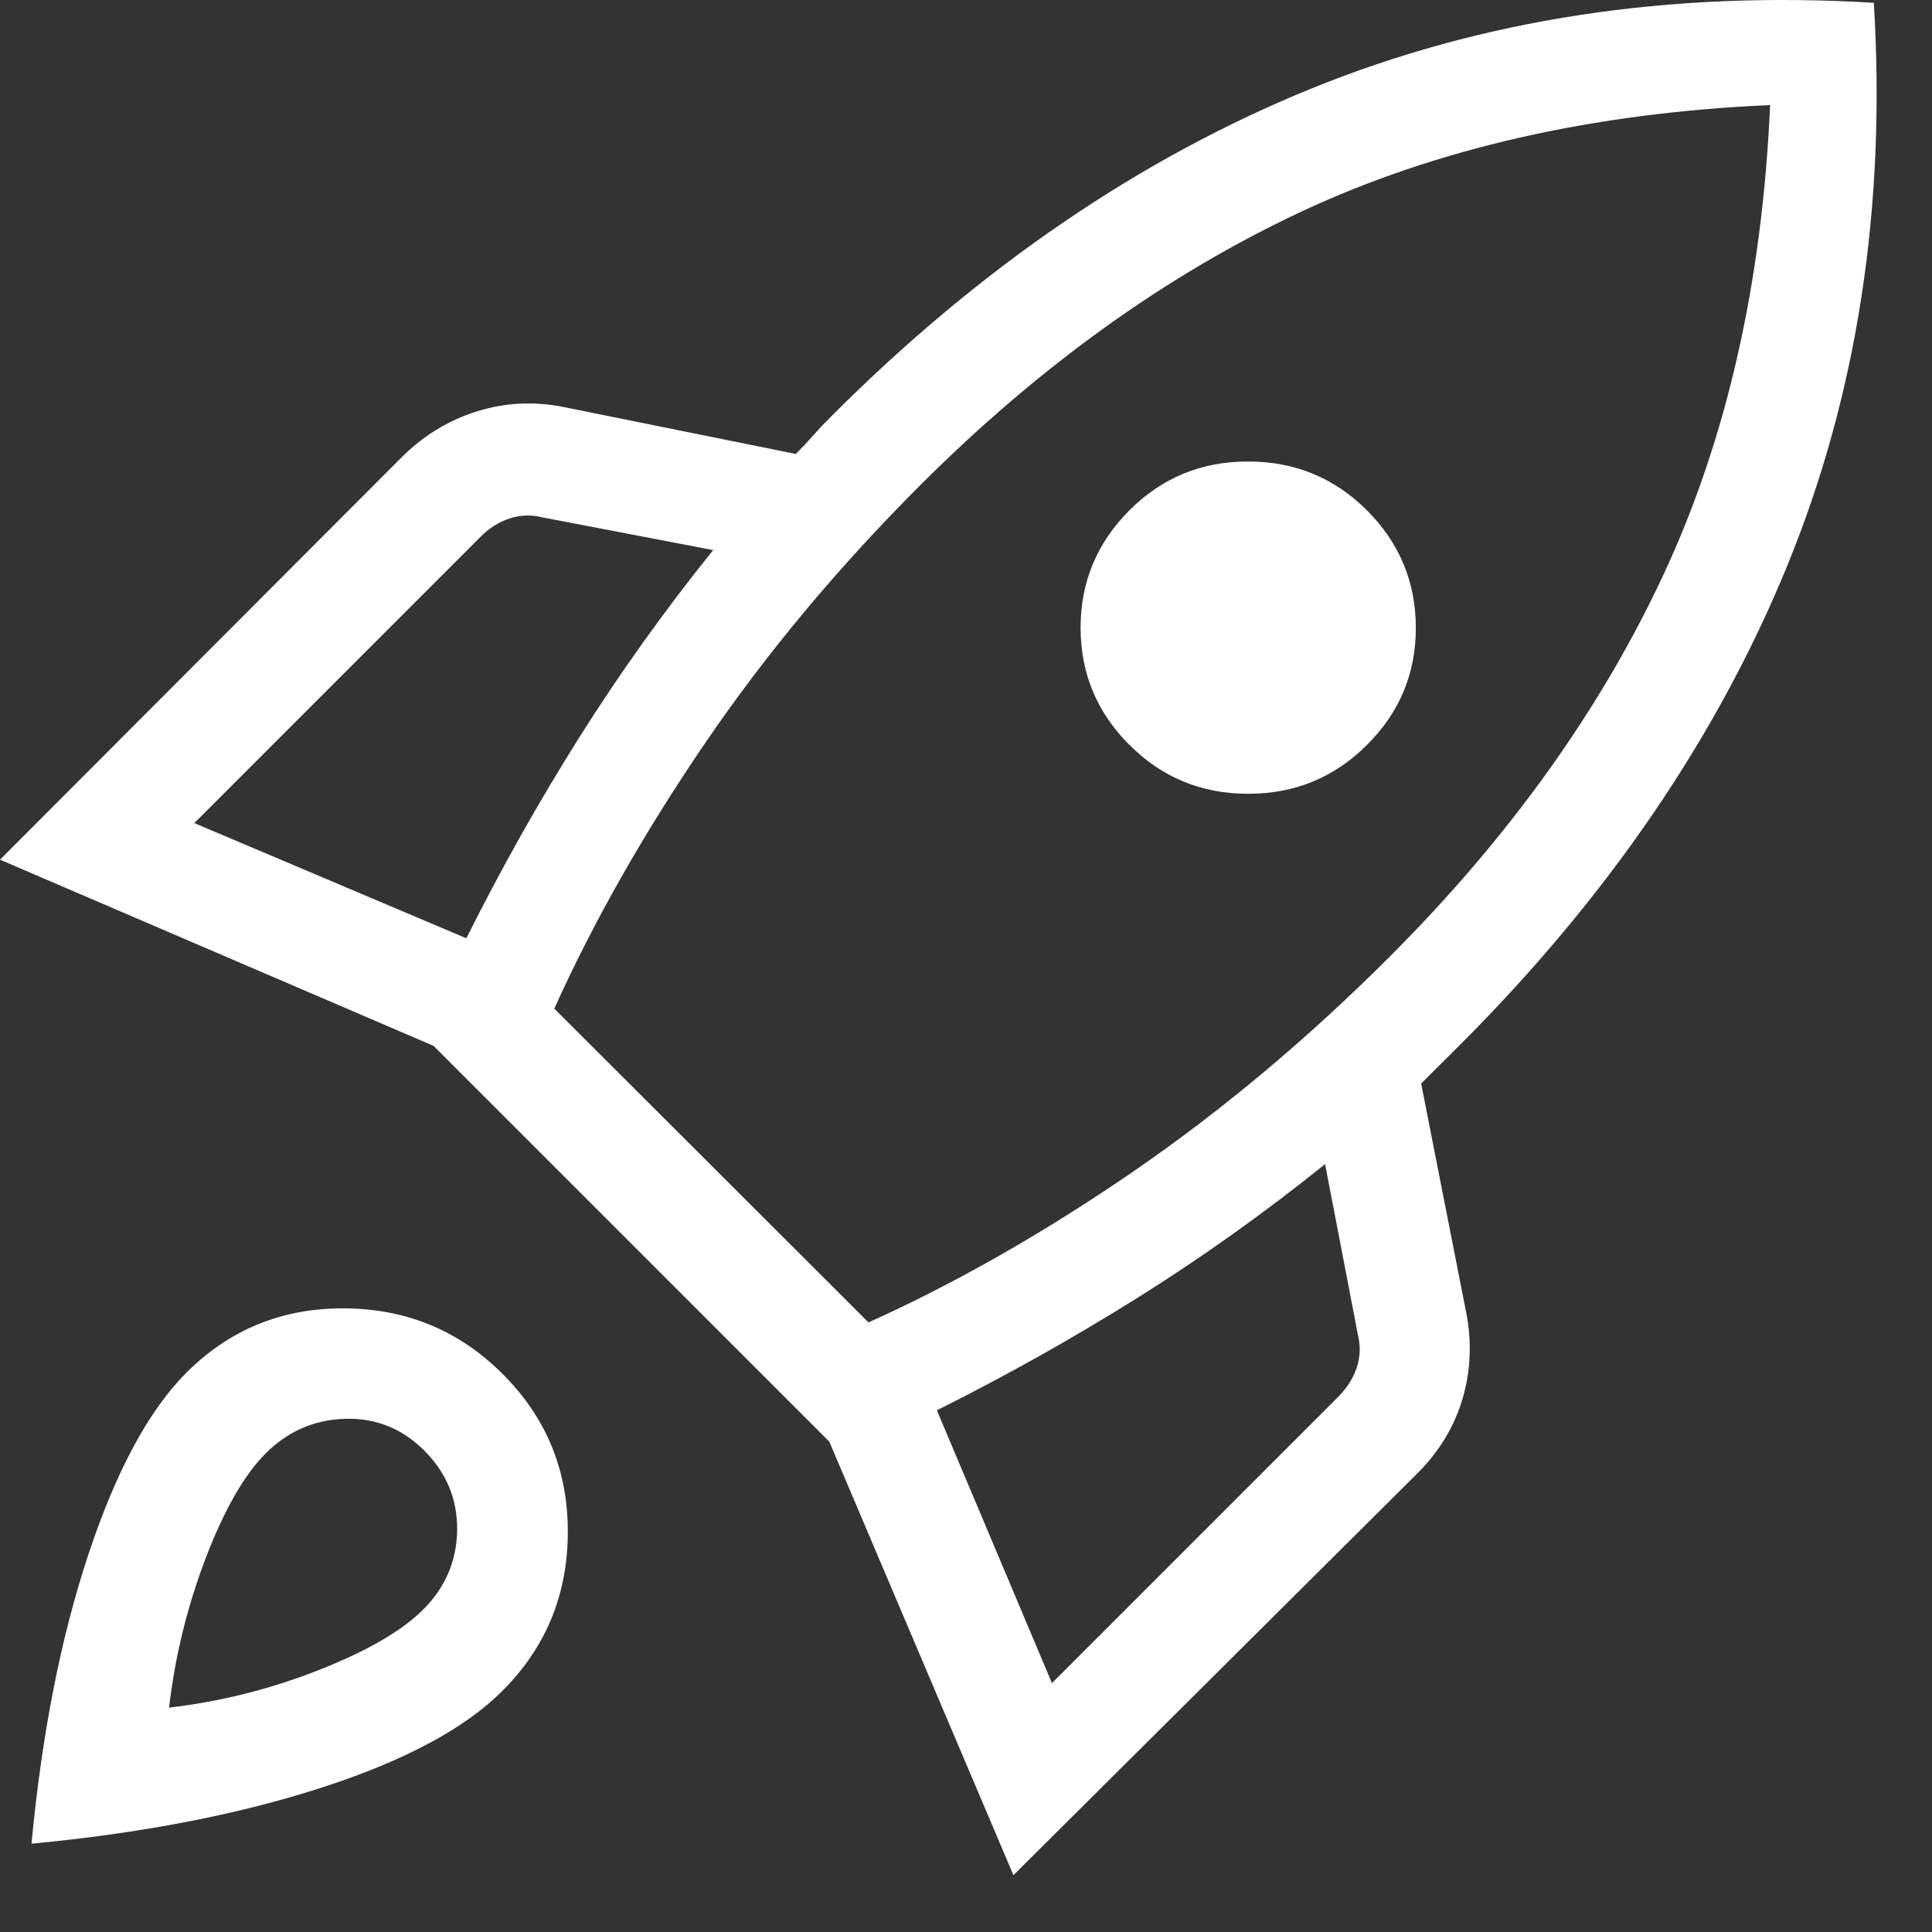 <svg width="29" height="29" viewBox="0 0 29 29" fill="none" xmlns="http://www.w3.org/2000/svg">
<rect x="0" y="0" width="29" height="29" fill="#333333" stroke="none"/>
<path d="M2.917 12.355L7 14.084C7.517 13.049 8.079 12.048 8.688 11.08C9.297 10.113 9.969 9.171 10.705 8.257L8.147 7.767C7.976 7.724 7.81 7.729 7.65 7.782C7.49 7.835 7.346 7.926 7.217 8.054L2.917 12.355ZM8.32 15.14L13.037 19.85C14.353 19.256 15.678 18.5 17.012 17.584C18.345 16.667 19.627 15.593 20.858 14.362C22.653 12.568 24.024 10.654 24.972 8.62C25.919 6.587 26.452 4.239 26.57 1.577C23.908 1.695 21.563 2.228 19.537 3.175C17.512 4.123 15.602 5.494 13.807 7.289C12.577 8.52 11.503 9.807 10.587 11.15C9.67 12.494 8.914 13.824 8.32 15.14ZM16.953 11.182C16.464 10.693 16.22 10.106 16.22 9.422C16.22 8.738 16.464 8.15 16.953 7.66C17.442 7.17 18.037 6.926 18.737 6.927C19.437 6.928 20.031 7.173 20.518 7.66C21.006 8.148 21.251 8.735 21.252 9.422C21.253 10.109 21.008 10.695 20.518 11.182C20.029 11.671 19.435 11.915 18.735 11.915C18.035 11.915 17.442 11.671 16.955 11.182M15.79 25.264L20.092 20.962C20.219 20.833 20.311 20.689 20.365 20.529C20.418 20.369 20.424 20.203 20.382 20.032L19.89 17.474C18.976 18.209 18.034 18.88 17.067 19.485C16.099 20.091 15.098 20.652 14.063 21.169L15.79 25.264ZM28.127 0.042C28.313 3.104 27.88 5.921 26.827 8.492C25.774 11.064 24.136 13.463 21.91 15.689L21.62 15.977L21.332 16.265L22.005 19.685C22.095 20.134 22.078 20.569 21.955 20.99C21.831 21.411 21.606 21.784 21.282 22.109L15.212 28.147L12.448 21.639L6.508 15.699L0 12.904L6.028 6.865C6.353 6.541 6.727 6.311 7.152 6.177C7.576 6.043 8.013 6.02 8.462 6.11L11.945 6.814C12.052 6.707 12.142 6.611 12.217 6.525C12.291 6.44 12.382 6.344 12.49 6.237C14.717 4.01 17.114 2.375 19.682 1.33C22.249 0.286 25.063 -0.144 28.127 0.042ZM2.797 20.605C3.449 19.954 4.241 19.632 5.173 19.639C6.106 19.645 6.898 19.975 7.55 20.629C8.202 21.282 8.527 22.074 8.523 23.005C8.52 23.939 8.192 24.731 7.54 25.382C6.973 25.949 6.065 26.434 4.815 26.837C3.565 27.24 2.118 27.519 0.473 27.674C0.628 26.029 0.912 24.582 1.327 23.332C1.741 22.082 2.231 21.173 2.797 20.605ZM3.987 21.817C3.666 22.138 3.366 22.661 3.088 23.387C2.811 24.113 2.627 24.861 2.538 25.632C3.309 25.542 4.058 25.354 4.783 25.069C5.508 24.784 6.031 24.481 6.352 24.16C6.685 23.827 6.855 23.43 6.862 22.969C6.867 22.506 6.703 22.109 6.37 21.775C6.037 21.442 5.639 21.282 5.178 21.297C4.717 21.31 4.32 21.484 3.987 21.817Z" fill="white"/>
</svg>
